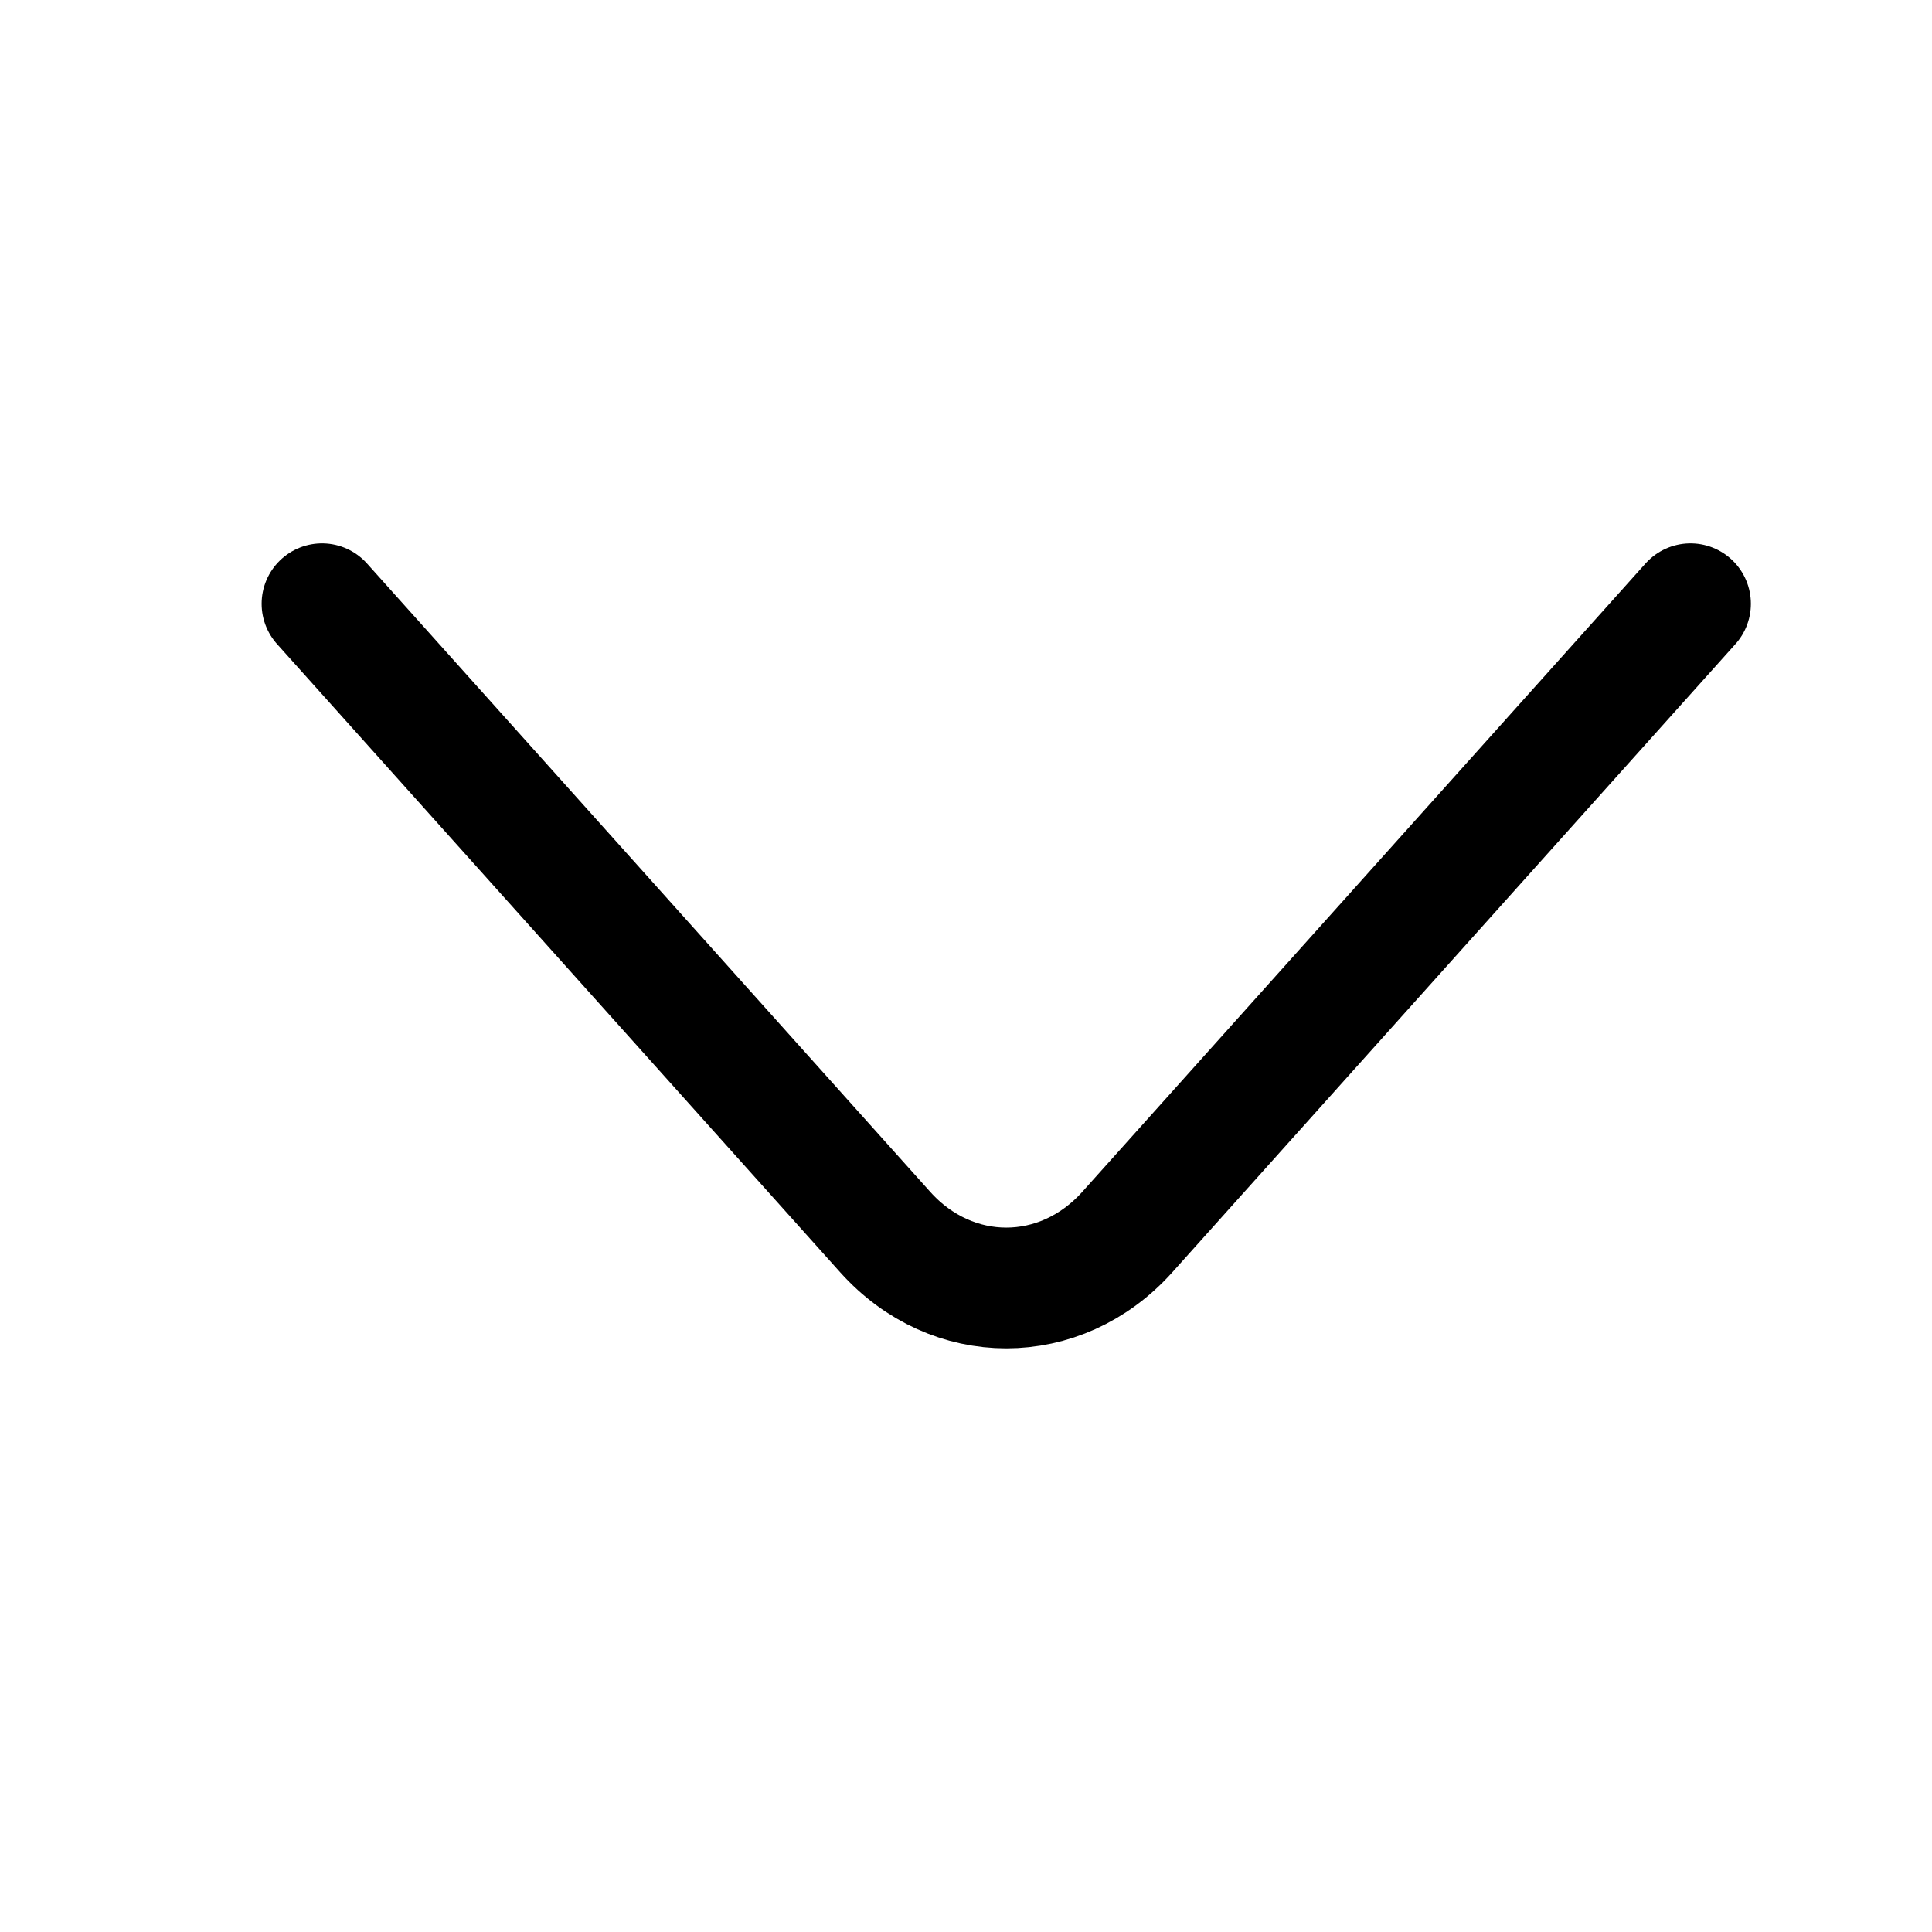 <svg width="24" height="24" viewBox="0 0 24 24" fill="none" xmlns="http://www.w3.org/2000/svg">
<path d="M21 7.5L14.003 15.306C13.173 16.231 11.827 16.231 10.997 15.306L4 7.5" stroke="black" stroke-width="1.5" stroke-linecap="round"/>
</svg>
